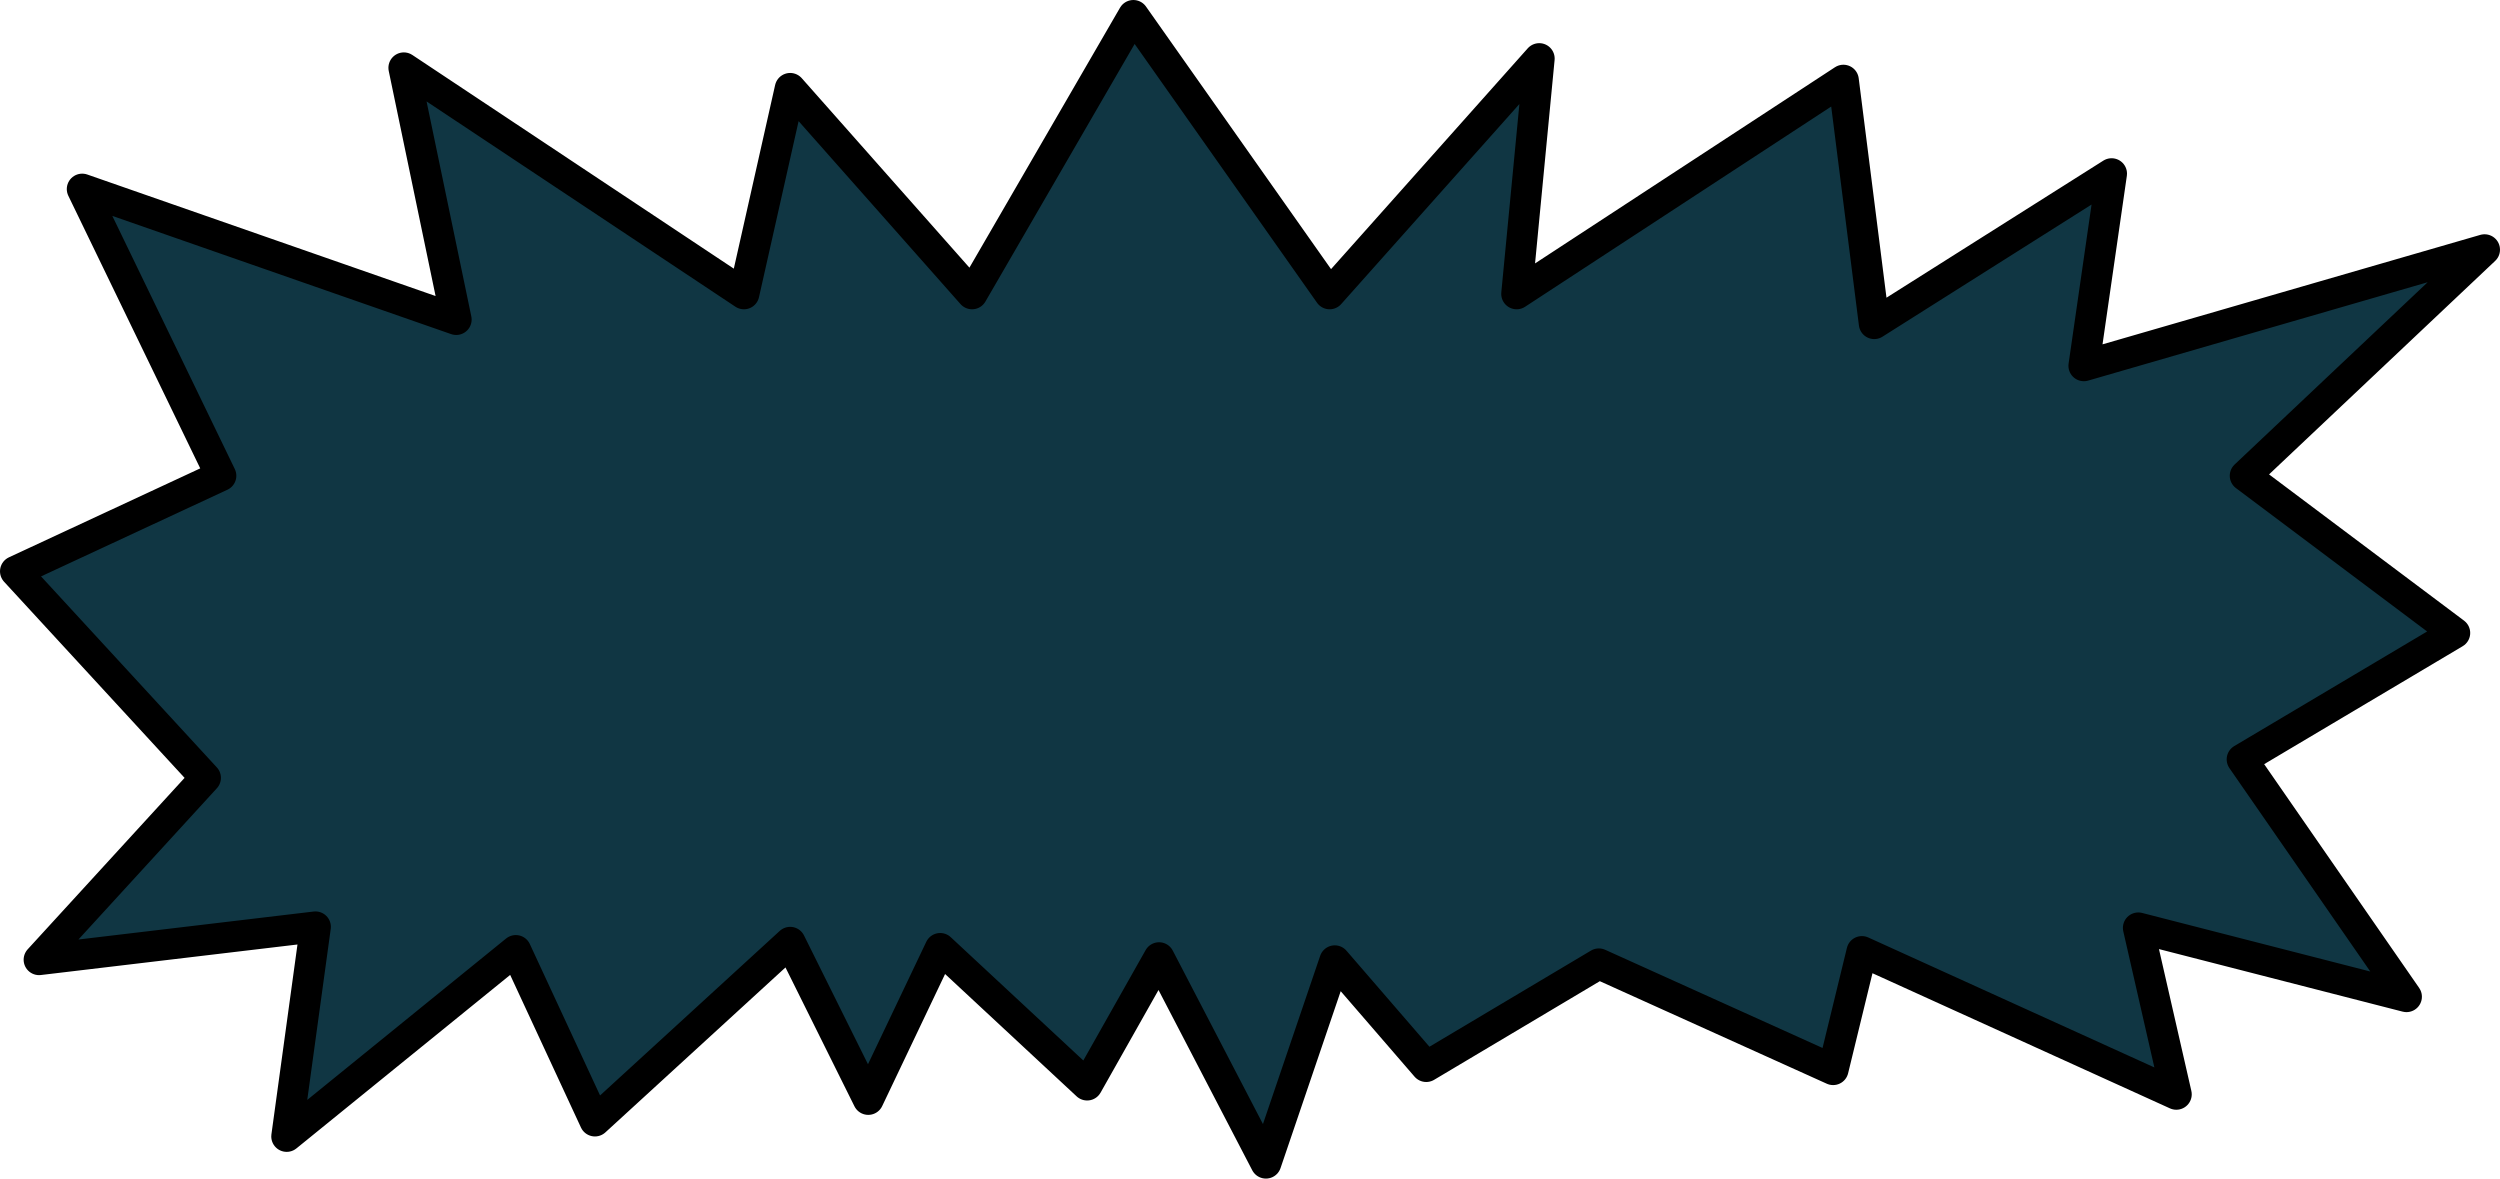 <?xml version="1.0" encoding="UTF-8" standalone="no"?>
<svg xmlns:xlink="http://www.w3.org/1999/xlink" height="57.35px" width="121.65px" xmlns="http://www.w3.org/2000/svg">
  <g transform="matrix(1.0, 0.0, 0.0, 1.0, 60.8, 28.7)">
    <path d="M-56.8 -19.5 L-38.6 -13.15 -41.15 -25.4 -24.6 -14.4 -22.35 -24.4 -13.5 -14.4 -5.65 -27.95 3.9 -14.4 14.1 -25.85 13.0 -14.4 28.9 -24.8 30.4 -12.95 41.95 -20.25 40.6 -10.9 60.1 -16.55 48.45 -5.55 58.65 2.1 48.3 8.25 56.3 19.8 43.25 16.45 45.1 24.55 29.8 17.6 28.4 23.35 17.0 18.2 8.6 23.2 4.15 18.05 0.8 27.9 -4.4 17.9 -7.9 24.1 -15.05 17.45 -18.55 24.8 -22.35 17.15 -31.85 25.85 -35.7 17.55 -46.85 26.6 -45.45 16.4 -58.9 18.0 -50.8 9.15 -60.05 -0.9 -50.05 -5.55 -56.8 -19.5" fill="#103643" fill-rule="evenodd" stroke="none"/>
    <path d="M-56.8 -19.5 L-38.6 -13.15 -41.15 -25.4 -24.6 -14.4 -22.35 -24.4 -13.5 -14.4 -5.65 -27.95 3.9 -14.4 14.1 -25.85 13.0 -14.4 28.9 -24.8 30.4 -12.95 41.95 -20.25 40.6 -10.9 60.1 -16.55 48.45 -5.55 58.65 2.1 48.3 8.25 56.3 19.8 43.25 16.45 45.1 24.55 29.8 17.6 28.4 23.35 17.0 18.2 8.6 23.2 4.15 18.05 0.8 27.9 -4.4 17.9 -7.9 24.1 -15.05 17.45 -18.55 24.8 -22.35 17.15 -31.85 25.85 -35.7 17.55 -46.85 26.6 -45.45 16.4 -58.9 18.0 -50.8 9.15 -60.05 -0.9 -50.05 -5.55 -56.8 -19.5 Z" fill="none" stroke="#000000" stroke-linecap="round" stroke-linejoin="round" stroke-width="1.5"/>
  </g>
</svg>
